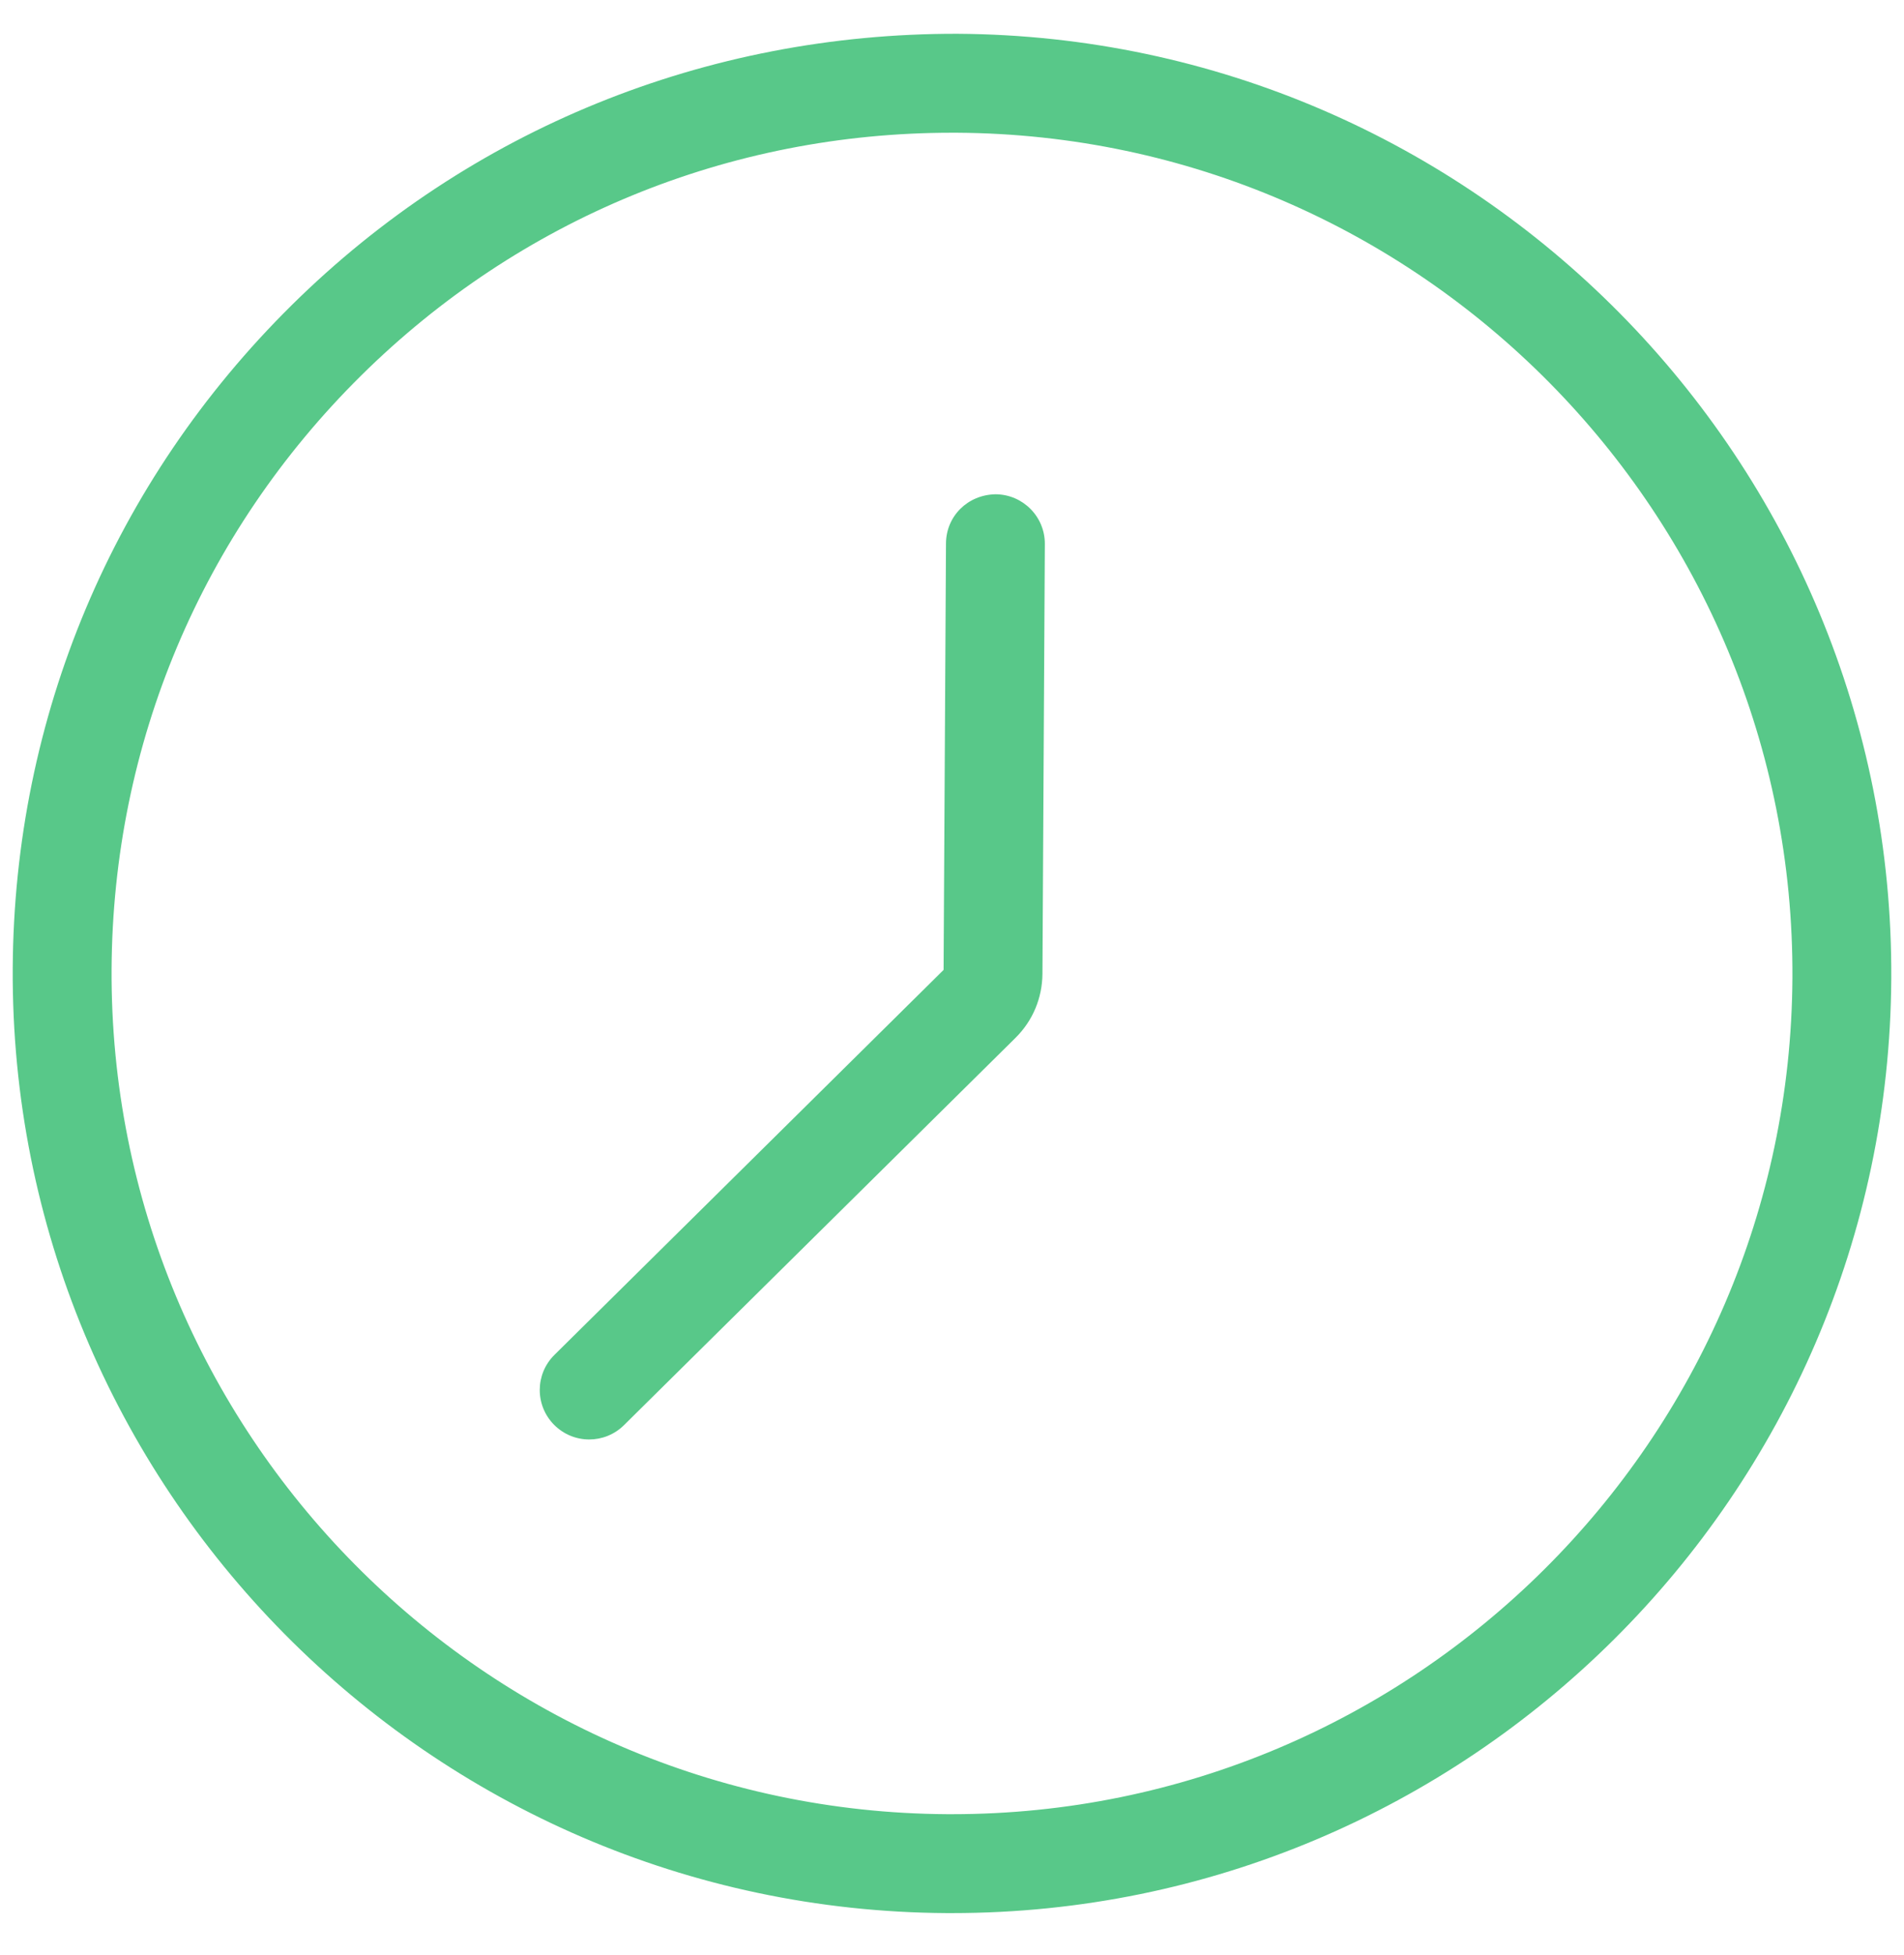<svg width="38" height="39" viewBox="0 0 38 39" fill="none" xmlns="http://www.w3.org/2000/svg">
<path d="M19.105 0.674C14.103 0.665 9.38 2.57 5.819 6.091C2.258 9.612 0.282 14.308 0.254 19.316C0.196 29.653 8.558 38.109 18.895 38.167C18.93 38.167 18.965 38.167 19.001 38.167C29.289 38.167 37.688 29.826 37.746 19.526C37.804 9.189 29.442 0.732 19.105 0.674ZM19.001 36.194C18.97 36.194 18.938 36.194 18.906 36.194C9.657 36.142 2.175 28.575 2.227 19.327C2.252 14.846 4.021 10.644 7.206 7.494C10.369 4.366 14.553 2.648 18.997 2.648C19.029 2.648 19.062 2.648 19.094 2.648C28.343 2.7 35.825 10.266 35.773 19.515C35.721 28.732 28.207 36.194 19.001 36.194Z" fill="#58C889"/>
<path d="M19.872 9.861C19.314 9.869 18.883 10.297 18.88 10.842L18.832 19.35L11.066 27.03C10.678 27.413 10.674 28.037 11.058 28.425C11.251 28.62 11.505 28.718 11.759 28.718C12.01 28.718 12.261 28.623 12.453 28.433L20.269 20.704C20.611 20.365 20.801 19.913 20.805 19.43L20.853 10.853C20.856 10.309 20.416 9.865 19.872 9.861Z" fill="#58C889"/>
</svg>
